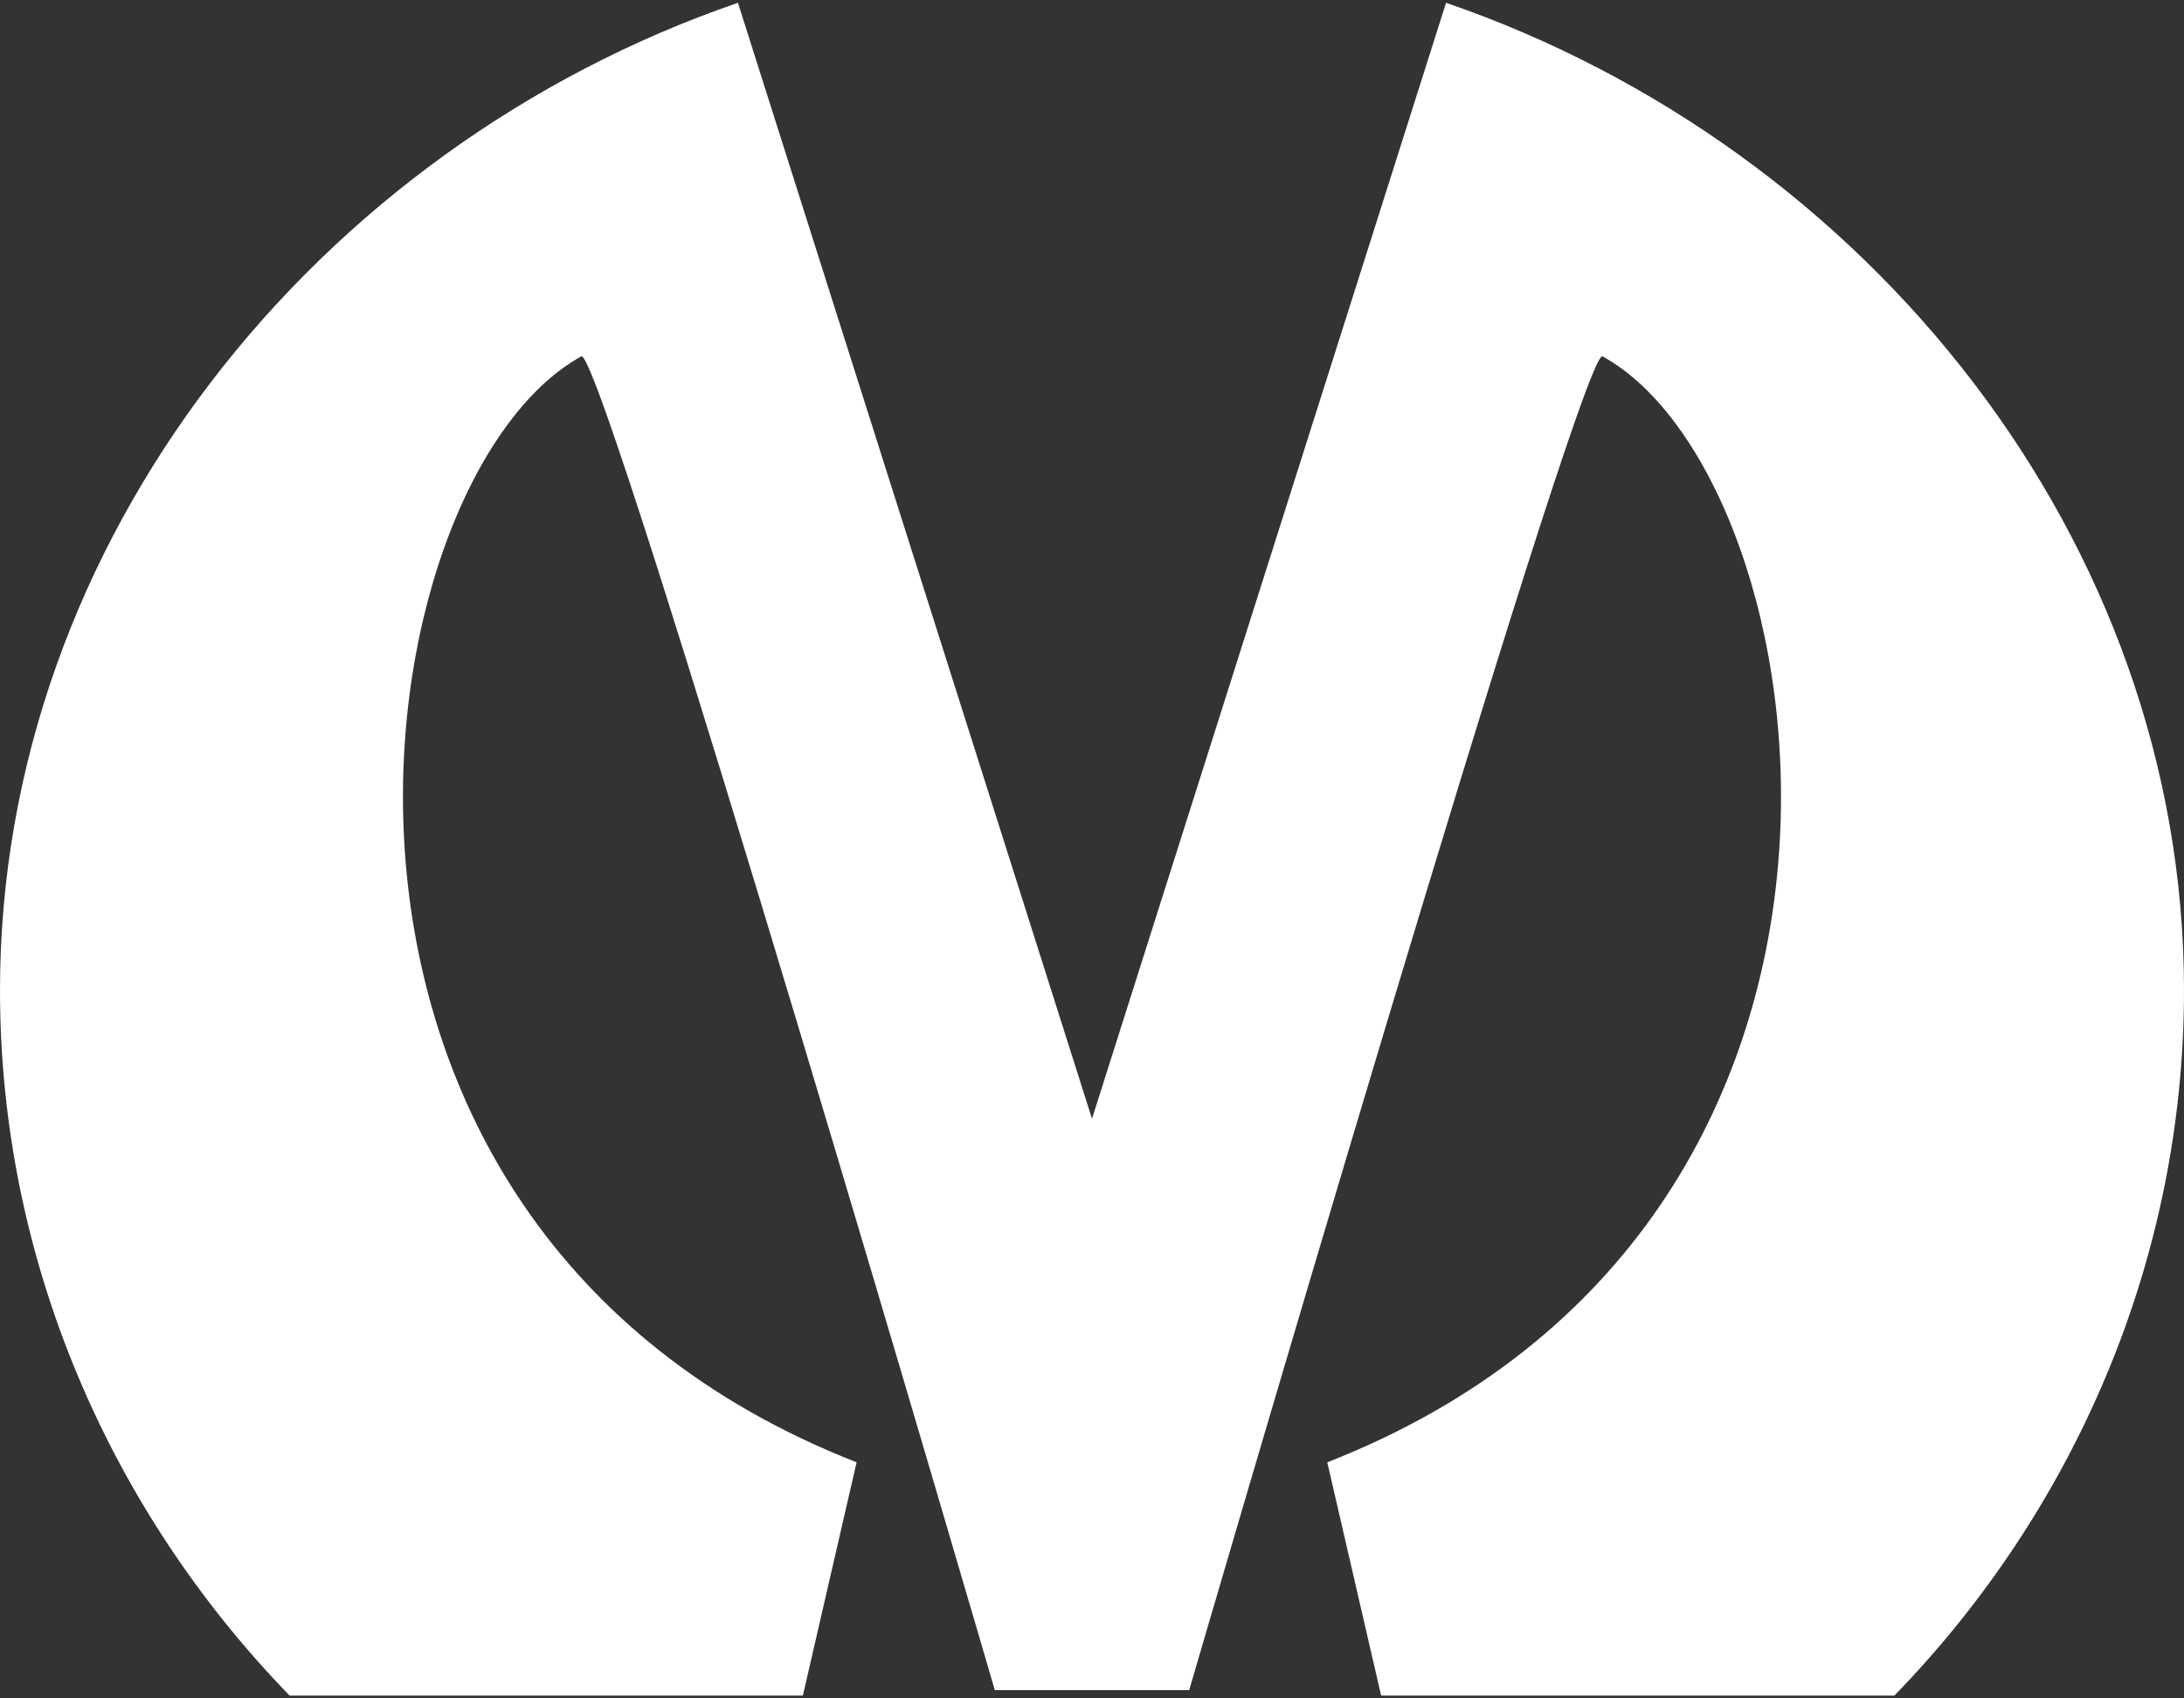 <svg width="18" height="14" viewBox="0 0 18 14" fill="none" xmlns="http://www.w3.org/2000/svg">
<rect x="0" y="0" width="18" height="14" fill="#333333" stroke="none"/>
<path d="M11.918 0.023L9 9.222L6.082 0.023C2.611 1.216 0 4.452 0 8.163C0 10.397 0.912 12.458 2.387 13.977H6.617L7.06 12.054C2.007 10.074 2.962 3.938 4.794 2.936C5.012 3.001 8.199 13.932 8.199 13.932C8.242 13.932 8.384 13.932 8.556 13.932C8.593 13.932 8.73 13.932 8.902 13.932C8.963 13.932 9.03 13.932 9.098 13.932C9.215 13.932 9.335 13.932 9.443 13.932C9.616 13.932 9.758 13.932 9.801 13.932C9.801 13.932 12.988 3.001 13.205 2.936C15.038 3.938 15.993 10.074 10.939 12.054L11.383 13.977H15.613C17.088 12.458 18 10.397 18 8.163C18 4.452 15.389 1.216 11.918 0.023Z" fill="white"/>
</svg>
